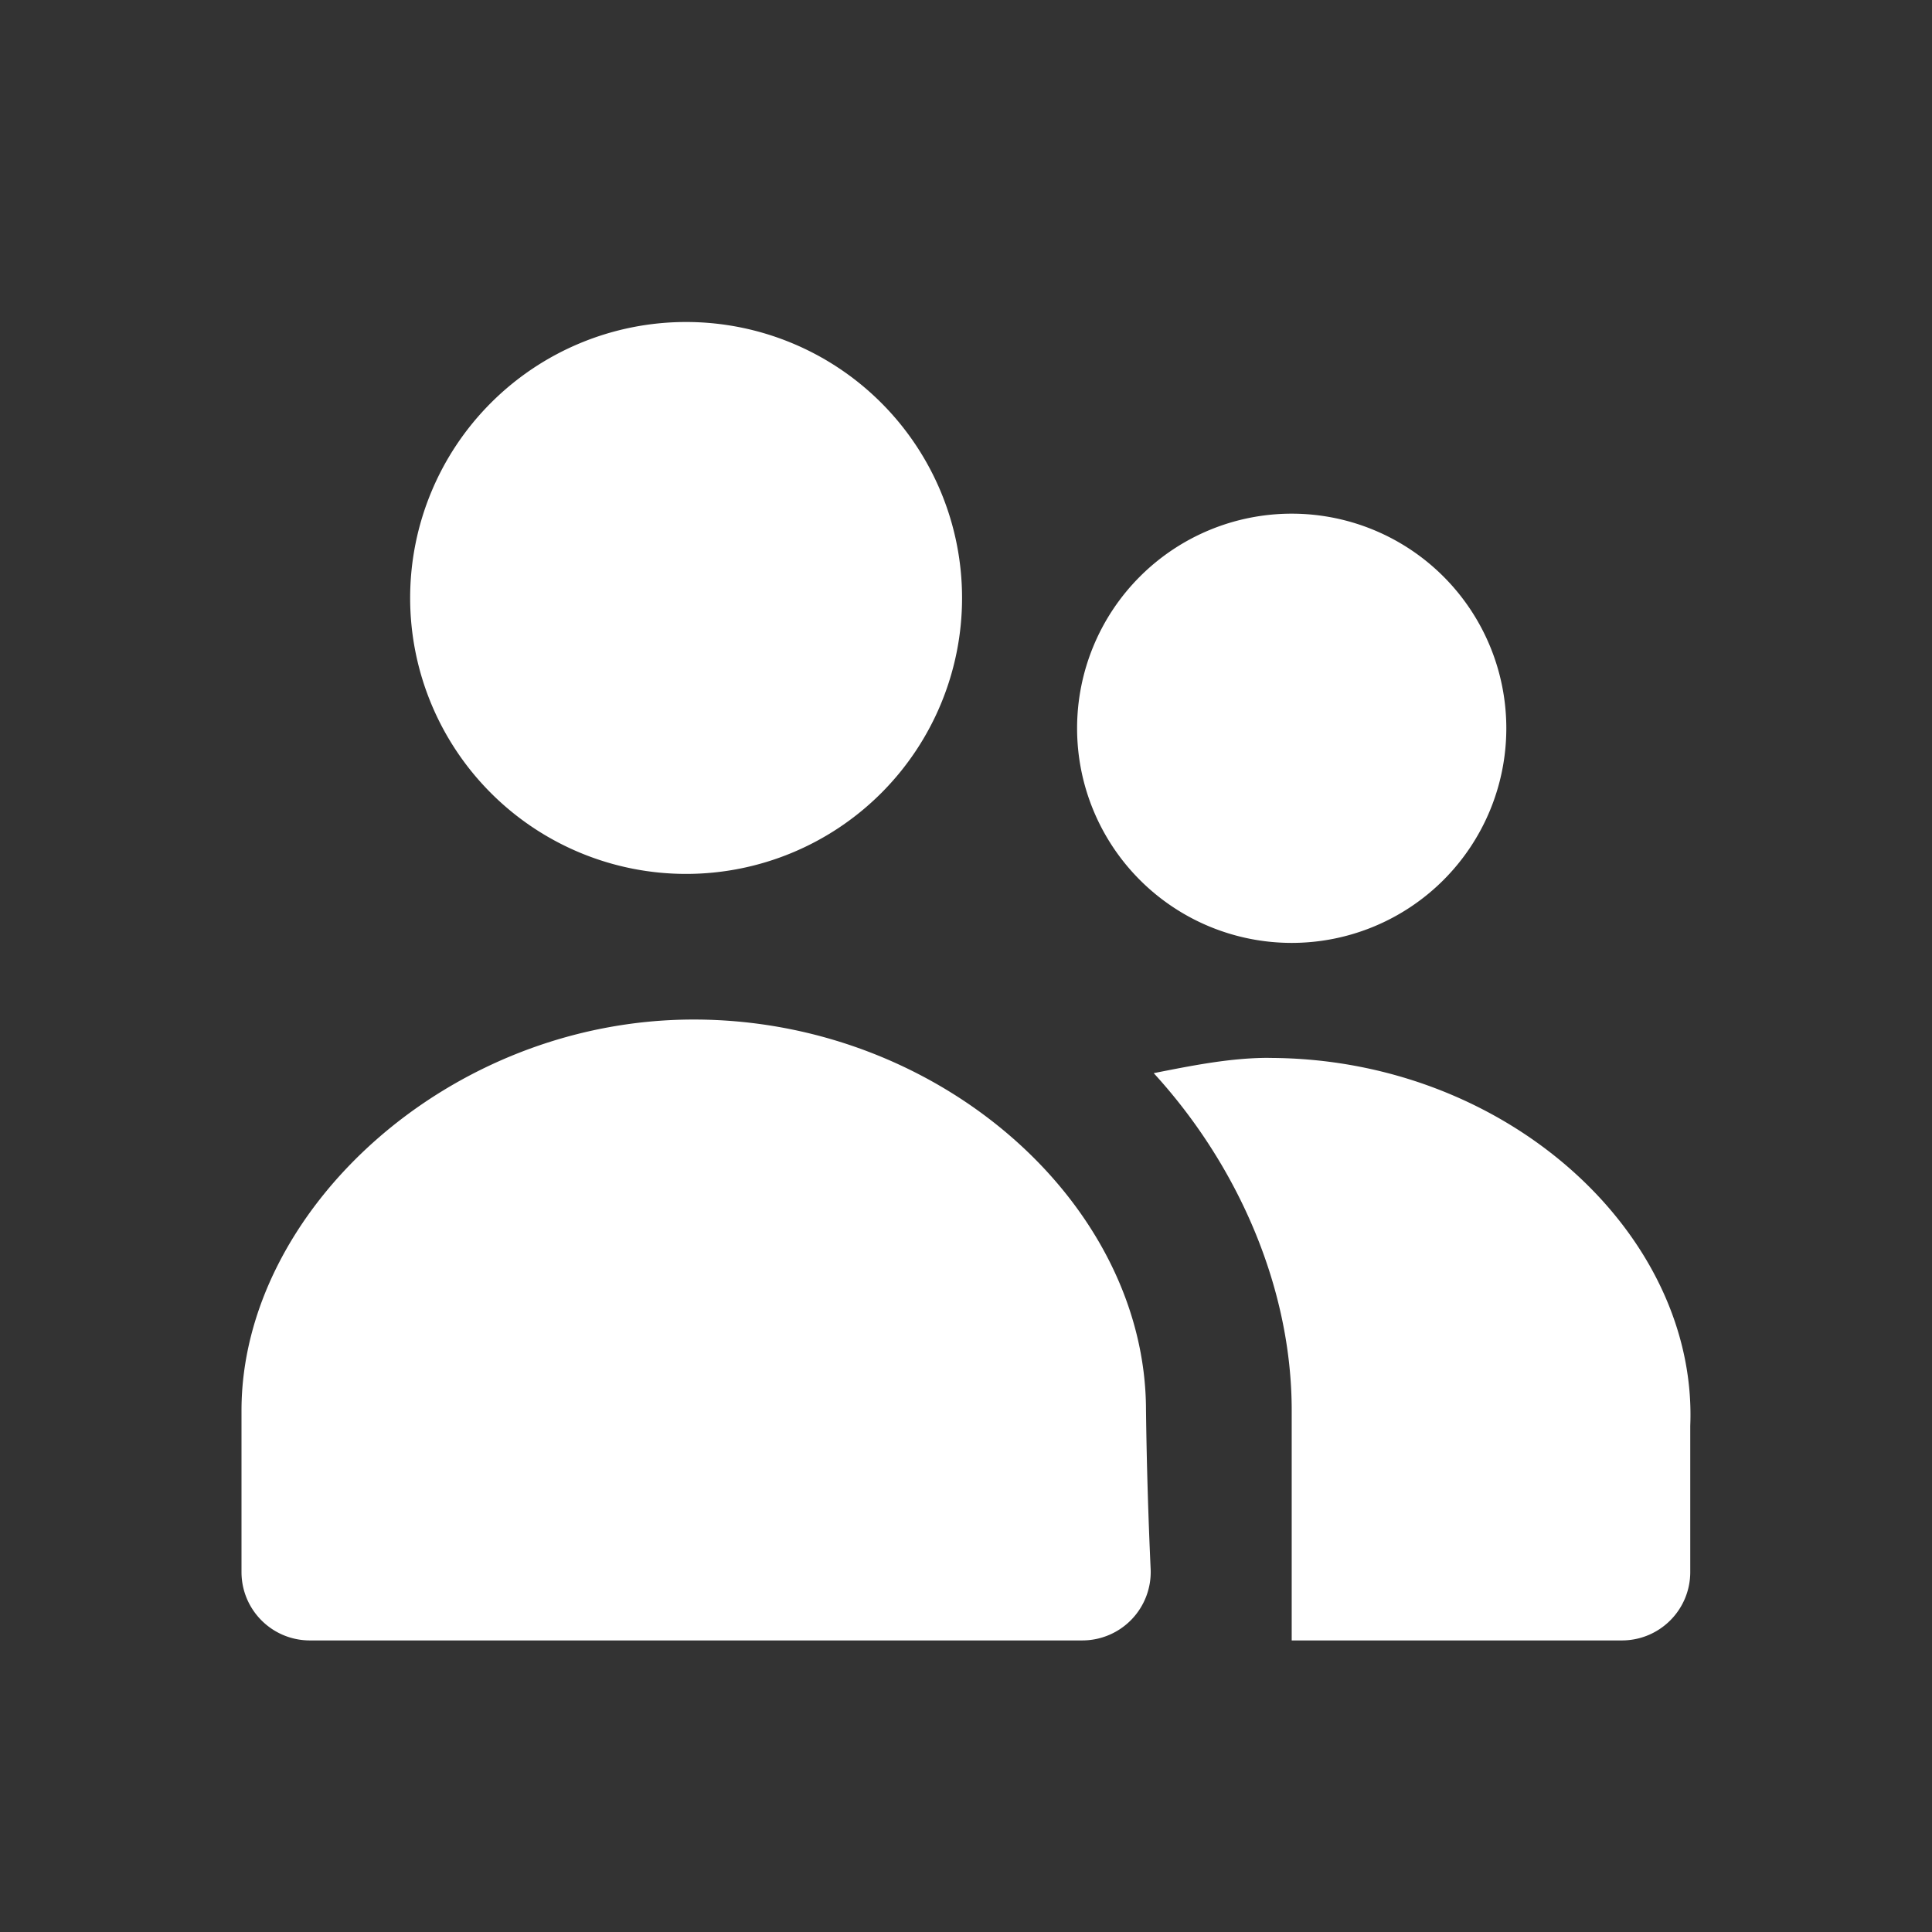<svg width="24" height="24" viewBox="0 0 24 24" xmlns="http://www.w3.org/2000/svg">
    <rect x="0" y="0" width="24" height="24" fill="#333333" stroke="none"/>
    <g fill="none" fill-rule="evenodd">
        <path d="M0 0h24v24H0z"/>
        <path d="M16.046 11.713a2.666 2.666 0 1 0 0-5.332 2.666 2.666 0 0 0 0 5.332zm-.286 1.428c-.476 0-.952.096-1.428.19 1.047 1.144 1.714 2.667 1.714 4.19v2.857h4.101c.47 0 .85-.38.85-.85v-1.816c.095-2.38-2.285-4.57-5.237-4.57zm-1.524 4.38c0-2.57-2.57-4.856-5.618-4.856-3.047 0-5.618 2.38-5.618 4.857v2.006c0 .47.38.85.85.85h9.594a.85.85 0 0 0 .85-.881 59.945 59.945 0 0 1-.058-1.975zm-5.713-6.665a3.428 3.428 0 1 0 0-6.856 3.428 3.428 0 0 0 0 6.856z" fill="#FFF" fill-rule="nonzero"/>
    </g>
</svg>
